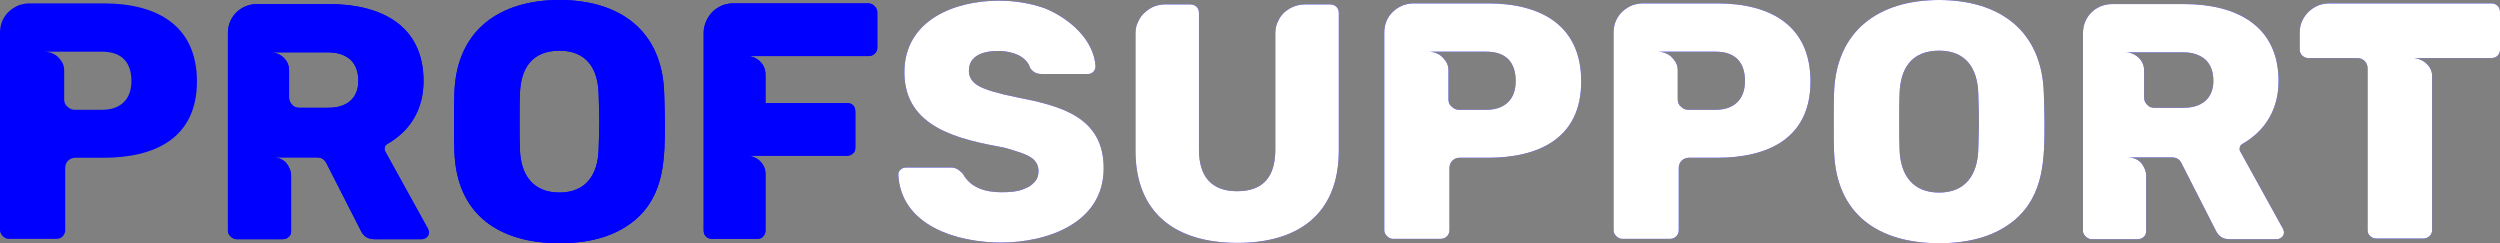<svg viewBox="0 0 270 26.269" xmlns="http://www.w3.org/2000/svg" xmlns:xlink="http://www.w3.org/1999/xlink" width="270" height="26.269" fill="none" customFrame="#000000">
	<rect x="0" y="0" width="270" height="26.269" fill="#808080" stroke="none"/>
	<path id="profsupport" d="M21.27 8.793C21.27 15.032 16.564 17.038 11.201 17.038L8.136 17.038C7.516 17.038 7.042 17.513 7.042 18.133L7.042 24.882C7.042 25.357 6.64 25.795 6.129 25.795L0.912 25.795C0.474 25.795 0 25.32 0 24.882L0 3.539C0 2.116 0.803 1.058 2.08 0.547C2.444 0.438 2.809 0.365 3.174 0.365L11.201 0.365C16.929 0.365 21.27 2.736 21.27 8.793ZM14.193 8.756C14.193 6.677 13.098 5.582 11.018 5.582L4.852 5.582C5.035 5.582 5.254 5.619 5.509 5.692C5.765 5.801 5.983 5.91 6.202 6.093C6.64 6.531 6.932 6.932 6.932 7.589L6.932 10.726C6.932 11.055 7.042 11.347 7.297 11.529C7.516 11.748 7.771 11.857 8.063 11.857L11.018 11.857C12.989 11.857 14.193 10.763 14.193 8.756Z" fill="rgb(0,0,255)" fill-rule="evenodd" />
	<path id="profsupport" d="M45.559 25.831L40.414 25.831C39.721 25.831 39.247 25.503 38.955 24.882L35.233 17.585C35.015 17.184 34.686 17.002 34.248 17.002L29.469 17.002C30.089 17.002 30.564 17.221 30.928 17.622C31.257 18.06 31.439 18.498 31.439 18.936L31.439 24.955C31.439 25.211 31.366 25.43 31.184 25.576C31.001 25.758 30.782 25.831 30.527 25.831L25.529 25.831C25.127 25.831 24.616 25.393 24.616 24.955L24.616 3.575C24.616 1.788 26.003 0.438 27.791 0.438L35.525 0.438C41.144 0.438 45.741 2.736 45.741 8.756C45.741 11.711 44.391 14.083 41.837 15.542C41.655 15.652 41.545 15.798 41.545 15.98C41.509 16.163 41.545 16.272 41.618 16.382L46.215 24.7C46.288 24.846 46.325 24.992 46.325 25.101C46.325 25.284 46.252 25.466 46.106 25.612C45.923 25.758 45.741 25.831 45.559 25.831ZM38.7 8.72C38.7 7.735 38.408 6.969 37.824 6.421C37.204 5.91 36.438 5.655 35.489 5.655L29.214 5.655C30.272 5.655 31.22 6.494 31.22 7.589L31.22 10.544C31.22 10.836 31.33 11.091 31.549 11.31C31.731 11.529 31.986 11.639 32.315 11.639L35.489 11.639C37.386 11.639 38.7 10.69 38.7 8.72Z" fill="rgb(0,0,255)" fill-rule="evenodd" />
	<path id="profsupport" d="M45.559 25.831L40.414 25.831C39.721 25.831 39.247 25.503 38.955 24.882L35.233 17.585C35.015 17.184 34.686 17.002 34.248 17.002L29.469 17.002C30.089 17.002 30.564 17.221 30.928 17.622C31.257 18.06 31.439 18.498 31.439 18.936L31.439 24.955C31.439 25.211 31.366 25.43 31.184 25.576C31.001 25.758 30.782 25.831 30.527 25.831L25.529 25.831C25.127 25.831 24.616 25.393 24.616 24.955L24.616 3.575C24.616 1.788 26.003 0.438 27.791 0.438L35.525 0.438C41.144 0.438 45.741 2.736 45.741 8.756C45.741 11.711 44.391 14.083 41.837 15.542C41.655 15.652 41.545 15.798 41.545 15.98C41.509 16.163 41.545 16.272 41.618 16.382L46.215 24.7C46.288 24.846 46.325 24.992 46.325 25.101C46.325 25.284 46.252 25.466 46.106 25.612C45.923 25.758 45.741 25.831 45.559 25.831ZM38.7 8.72C38.7 7.735 38.408 6.969 37.824 6.421C37.204 5.91 36.438 5.655 35.489 5.655L29.214 5.655C30.272 5.655 31.22 6.494 31.22 7.589L31.22 10.544C31.22 10.836 31.33 11.091 31.549 11.31C31.731 11.529 31.986 11.639 32.315 11.639L35.489 11.639C37.386 11.639 38.7 10.69 38.7 8.72Z" fill="rgb(0,0,255)" fill-rule="evenodd" />
	<path id="profsupport" d="M60.422 26.269C53.928 26.269 49.294 23.204 49.075 16.345C49.039 15.652 49.039 14.63 49.039 13.207C49.039 11.784 49.039 10.726 49.075 10.033C49.294 3.247 53.964 0 60.422 0C66.88 0 71.513 3.247 71.732 10.033C71.769 11.456 71.805 12.514 71.805 13.207C71.805 17.038 71.805 21.015 68.594 23.751C66.588 25.43 63.888 26.269 60.422 26.269ZM60.422 20.796C63.304 20.796 64.581 18.826 64.654 16.126C64.691 14.703 64.727 13.718 64.727 13.098C64.727 12.478 64.691 11.493 64.654 10.143C64.581 7.406 63.341 5.473 60.422 5.473C57.467 5.473 56.226 7.37 56.153 10.143C56.117 10.836 56.117 11.821 56.117 13.098C56.117 14.411 56.117 15.433 56.153 16.126C56.226 18.863 57.539 20.796 60.422 20.796Z" fill="rgb(0,0,255)" fill-rule="evenodd" />
	<path id="profsupport" d="M60.422 26.269C53.928 26.269 49.294 23.204 49.075 16.345C49.039 15.652 49.039 14.63 49.039 13.207C49.039 11.784 49.039 10.726 49.075 10.033C49.294 3.247 53.964 0 60.422 0C66.88 0 71.513 3.247 71.732 10.033C71.769 11.456 71.805 12.514 71.805 13.207C71.805 17.038 71.805 21.015 68.594 23.751C66.588 25.43 63.888 26.269 60.422 26.269ZM60.422 20.796C63.304 20.796 64.581 18.826 64.654 16.126C64.691 14.703 64.727 13.718 64.727 13.098C64.727 12.478 64.691 11.493 64.654 10.143C64.581 7.406 63.341 5.473 60.422 5.473C57.467 5.473 56.226 7.37 56.153 10.143C56.117 10.836 56.117 11.821 56.117 13.098C56.117 14.411 56.117 15.433 56.153 16.126C56.226 18.863 57.539 20.796 60.422 20.796Z" fill="rgb(0,0,255)" fill-rule="evenodd" />
	<path id="profsupport" d="M75.995 24.882L75.995 3.539C75.995 2.7 76.396 1.824 76.98 1.24C77.272 0.985 77.6 0.766 78.002 0.584C78.403 0.438 78.768 0.365 79.169 0.365L93.799 0.365C94.274 0.365 94.748 0.839 94.748 1.313L94.748 5.181C94.748 5.436 94.639 5.655 94.456 5.801C94.274 5.983 94.055 6.056 93.799 6.056L80.665 6.056C81.76 6.056 82.672 6.932 82.672 8.027L82.672 11.128L91.428 11.128C92.048 11.128 92.376 11.456 92.376 12.076L92.376 15.907C92.376 16.199 92.304 16.418 92.121 16.564C91.939 16.746 91.72 16.819 91.428 16.819L80.665 16.819C81.723 16.819 82.672 17.695 82.672 18.753L82.672 24.882C82.672 25.138 82.599 25.357 82.416 25.539C82.27 25.722 82.051 25.795 81.76 25.795L76.907 25.795C76.36 25.795 75.995 25.43 75.995 24.882Z" fill="rgb(0,0,255)" fill-rule="evenodd" />
	<path id="profsupport" d="M75.995 24.882L75.995 3.539C75.995 2.7 76.396 1.824 76.98 1.24C77.272 0.985 77.6 0.766 78.002 0.584C78.403 0.438 78.768 0.365 79.169 0.365L93.799 0.365C94.274 0.365 94.748 0.839 94.748 1.313L94.748 5.181C94.748 5.436 94.639 5.655 94.456 5.801C94.274 5.983 94.055 6.056 93.799 6.056L80.665 6.056C81.76 6.056 82.672 6.932 82.672 8.027L82.672 11.128L91.428 11.128C92.048 11.128 92.376 11.456 92.376 12.076L92.376 15.907C92.376 16.199 92.304 16.418 92.121 16.564C91.939 16.746 91.72 16.819 91.428 16.819L80.665 16.819C81.723 16.819 82.672 17.695 82.672 18.753L82.672 24.882C82.672 25.138 82.599 25.357 82.416 25.539C82.27 25.722 82.051 25.795 81.76 25.795L76.907 25.795C76.36 25.795 75.995 25.43 75.995 24.882Z" fill="rgb(0,0,255)" fill-rule="evenodd" />
	<path id="profsupport" d="M119.199 18.169C119.199 24.116 113.069 26.196 108.107 26.196C103.401 26.196 97.308 24.408 97.016 18.863C97.016 18.644 97.089 18.461 97.271 18.315C97.417 18.169 97.6 18.096 97.819 18.096L102.671 18.096C102.817 18.096 102.963 18.096 103.072 18.133C103.182 18.169 103.255 18.206 103.364 18.242C103.547 18.352 103.729 18.498 103.985 18.753C104.787 20.285 106.466 20.76 108.107 20.76C108.946 20.76 109.932 20.723 110.698 20.358C111.099 20.212 111.427 19.994 111.719 19.665C112.011 19.373 112.157 18.972 112.157 18.498C112.157 17.148 110.99 16.746 109.895 16.382C109.494 16.236 108.983 16.09 108.436 15.944C103.729 15.068 97.673 13.864 97.673 7.808C97.673 2.189 103.072 0.073 107.852 0.073C109.567 0.073 111.245 0.328 112.887 0.912C115.441 1.97 118.141 4.232 118.323 7.187C118.323 7.37 118.25 7.552 118.104 7.735C117.922 7.917 117.739 7.99 117.557 7.99L112.449 7.99C111.938 7.99 111.537 7.771 111.245 7.333C111.099 6.823 110.734 6.385 110.114 6.02C109.457 5.692 108.691 5.509 107.852 5.509C106.794 5.509 105.59 5.655 104.933 6.567C104.751 6.859 104.641 7.224 104.641 7.662C104.641 8.355 105.006 8.902 105.736 9.304C106.466 9.705 107.815 10.106 109.822 10.508C114.492 11.42 119.199 12.587 119.199 18.169Z" fill="rgb(0,0,255)" fill-rule="nonzero" />
	<path id="profsupport" d="M119.199 18.169C119.199 24.116 113.069 26.196 108.107 26.196C103.401 26.196 97.308 24.408 97.016 18.863C97.016 18.644 97.089 18.461 97.271 18.315C97.417 18.169 97.6 18.096 97.819 18.096L102.671 18.096C102.817 18.096 102.963 18.096 103.072 18.133C103.182 18.169 103.255 18.206 103.364 18.242C103.547 18.352 103.729 18.498 103.985 18.753C104.787 20.285 106.466 20.76 108.107 20.76C108.946 20.76 109.932 20.723 110.698 20.358C111.099 20.212 111.427 19.994 111.719 19.665C112.011 19.373 112.157 18.972 112.157 18.498C112.157 17.148 110.99 16.746 109.895 16.382C109.494 16.236 108.983 16.09 108.436 15.944C103.729 15.068 97.673 13.864 97.673 7.808C97.673 2.189 103.072 0.073 107.852 0.073C109.567 0.073 111.245 0.328 112.887 0.912C115.441 1.97 118.141 4.232 118.323 7.187C118.323 7.37 118.25 7.552 118.104 7.735C117.922 7.917 117.739 7.99 117.557 7.99L112.449 7.99C111.938 7.99 111.537 7.771 111.245 7.333C111.099 6.823 110.734 6.385 110.114 6.02C109.457 5.692 108.691 5.509 107.852 5.509C106.794 5.509 105.59 5.655 104.933 6.567C104.751 6.859 104.641 7.224 104.641 7.662C104.641 8.355 105.006 8.902 105.736 9.304C106.466 9.705 107.815 10.106 109.822 10.508C114.492 11.42 119.199 12.587 119.199 18.169Z" fill="rgb(255,255,255)" fill-rule="nonzero" />
	<path id="profsupport" d="M122.629 16.236L122.629 3.612C122.629 3.101 122.738 2.663 122.957 2.262C123.14 1.861 123.395 1.532 123.723 1.277C124.015 1.022 124.344 0.803 124.745 0.657C125.11 0.547 125.475 0.474 125.803 0.474L128.539 0.474C129.087 0.474 129.488 0.839 129.488 1.386L129.488 16.163C129.488 18.936 130.728 20.65 133.611 20.65C136.529 20.65 137.733 18.972 137.733 16.163L137.733 3.575C137.733 3.065 137.843 2.627 138.062 2.226C138.536 1.167 139.74 0.474 140.908 0.474L143.644 0.474C144.191 0.474 144.592 0.839 144.592 1.386L144.592 16.236C144.592 23.277 140.032 26.232 133.647 26.232C126.897 26.232 122.629 22.985 122.629 16.236Z" fill="rgb(0,0,255)" fill-rule="nonzero" />
	<path id="profsupport" d="M122.629 16.236L122.629 3.612C122.629 3.101 122.738 2.663 122.957 2.262C123.14 1.861 123.395 1.532 123.723 1.277C124.015 1.022 124.344 0.803 124.745 0.657C125.11 0.547 125.475 0.474 125.803 0.474L128.539 0.474C129.087 0.474 129.488 0.839 129.488 1.386L129.488 16.163C129.488 18.936 130.728 20.65 133.611 20.65C136.529 20.65 137.733 18.972 137.733 16.163L137.733 3.575C137.733 3.065 137.843 2.627 138.062 2.226C138.536 1.167 139.74 0.474 140.908 0.474L143.644 0.474C144.191 0.474 144.592 0.839 144.592 1.386L144.592 16.236C144.592 23.277 140.032 26.232 133.647 26.232C126.897 26.232 122.629 22.985 122.629 16.236Z" fill="rgb(255,255,255)" fill-rule="nonzero" />
	<path id="profsupport" d="M170.772 8.793C170.772 15.032 166.065 17.038 160.702 17.038L157.637 17.038C157.017 17.038 156.543 17.513 156.543 18.133L156.543 24.882C156.543 25.357 156.141 25.795 155.63 25.795L150.413 25.795C149.975 25.795 149.501 25.32 149.501 24.882L149.501 3.539C149.501 2.116 150.304 1.058 151.581 0.547C151.945 0.438 152.31 0.365 152.675 0.365L160.702 0.365C166.43 0.365 170.772 2.736 170.772 8.793ZM163.694 8.756C163.694 6.677 162.599 5.582 160.519 5.582L154.353 5.582C154.536 5.582 154.755 5.619 155.01 5.692C155.266 5.801 155.485 5.91 155.703 6.093C156.141 6.531 156.433 6.932 156.433 7.589L156.433 10.726C156.433 11.055 156.543 11.347 156.798 11.529C157.017 11.748 157.272 11.857 157.564 11.857L160.519 11.857C162.49 11.857 163.694 10.763 163.694 8.756Z" fill="rgb(0,0,255)" fill-rule="nonzero" />
	<path id="profsupport" d="M170.772 8.793C170.772 15.032 166.065 17.038 160.702 17.038L157.637 17.038C157.017 17.038 156.543 17.513 156.543 18.133L156.543 24.882C156.543 25.357 156.141 25.795 155.63 25.795L150.413 25.795C149.975 25.795 149.501 25.32 149.501 24.882L149.501 3.539C149.501 2.116 150.304 1.058 151.581 0.547C151.945 0.438 152.31 0.365 152.675 0.365L160.702 0.365C166.43 0.365 170.772 2.736 170.772 8.793ZM163.694 8.756C163.694 6.677 162.599 5.582 160.519 5.582L154.353 5.582C154.536 5.582 154.755 5.619 155.01 5.692C155.266 5.801 155.485 5.91 155.703 6.093C156.141 6.531 156.433 6.932 156.433 7.589L156.433 10.726C156.433 11.055 156.543 11.347 156.798 11.529C157.017 11.748 157.272 11.857 157.564 11.857L160.519 11.857C162.49 11.857 163.694 10.763 163.694 8.756Z" fill="rgb(255,255,255)" fill-rule="nonzero" />
	<path id="profsupport" d="M195.534 8.793C195.534 15.032 190.827 17.038 185.464 17.038L182.4 17.038C181.779 17.038 181.305 17.513 181.305 18.133L181.305 24.882C181.305 25.357 180.904 25.795 180.393 25.795L175.176 25.795C174.738 25.795 174.263 25.32 174.263 24.882L174.263 3.539C174.263 2.116 175.066 1.058 176.343 0.547C176.708 0.438 177.073 0.365 177.438 0.365L185.464 0.365C191.192 0.365 195.534 2.736 195.534 8.793ZM188.456 8.756C188.456 6.677 187.361 5.582 185.282 5.582L179.116 5.582C179.298 5.582 179.517 5.619 179.773 5.692C180.028 5.801 180.247 5.91 180.466 6.093C180.904 6.531 181.196 6.932 181.196 7.589L181.196 10.726C181.196 11.055 181.305 11.347 181.56 11.529C181.779 11.748 182.035 11.857 182.327 11.857L185.282 11.857C187.252 11.857 188.456 10.763 188.456 8.756Z" fill="rgb(0,0,255)" fill-rule="nonzero" />
	<path id="profsupport" d="M195.534 8.793C195.534 15.032 190.827 17.038 185.464 17.038L182.4 17.038C181.779 17.038 181.305 17.513 181.305 18.133L181.305 24.882C181.305 25.357 180.904 25.795 180.393 25.795L175.176 25.795C174.738 25.795 174.263 25.32 174.263 24.882L174.263 3.539C174.263 2.116 175.066 1.058 176.343 0.547C176.708 0.438 177.073 0.365 177.438 0.365L185.464 0.365C191.192 0.365 195.534 2.736 195.534 8.793ZM188.456 8.756C188.456 6.677 187.361 5.582 185.282 5.582L179.116 5.582C179.298 5.582 179.517 5.619 179.773 5.692C180.028 5.801 180.247 5.91 180.466 6.093C180.904 6.531 181.196 6.932 181.196 7.589L181.196 10.726C181.196 11.055 181.305 11.347 181.56 11.529C181.779 11.748 182.035 11.857 182.327 11.857L185.282 11.857C187.252 11.857 188.456 10.763 188.456 8.756Z" fill="rgb(255,255,255)" fill-rule="nonzero" />
	<path id="profsupport" d="M209.424 26.269C202.93 26.269 198.296 23.204 198.077 16.345C198.041 15.652 198.041 14.63 198.041 13.207C198.041 11.784 198.041 10.726 198.077 10.033C198.296 3.247 202.966 0 209.424 0C215.882 0 220.515 3.247 220.734 10.033C220.771 11.456 220.807 12.514 220.807 13.207C220.807 17.038 220.807 21.015 217.597 23.751C215.59 25.43 212.89 26.269 209.424 26.269ZM209.424 20.796C212.306 20.796 213.583 18.826 213.656 16.126C213.693 14.703 213.729 13.718 213.729 13.098C213.729 12.478 213.693 11.493 213.656 10.143C213.583 7.406 212.343 5.473 209.424 5.473C206.469 5.473 205.228 7.37 205.155 10.143C205.119 10.836 205.119 11.821 205.119 13.098C205.119 14.411 205.119 15.433 205.155 16.126C205.228 18.863 206.542 20.796 209.424 20.796Z" fill="rgb(0,0,255)" fill-rule="nonzero" />
	<path id="profsupport" d="M209.424 26.269C202.93 26.269 198.296 23.204 198.077 16.345C198.041 15.652 198.041 14.63 198.041 13.207C198.041 11.784 198.041 10.726 198.077 10.033C198.296 3.247 202.966 0 209.424 0C215.882 0 220.515 3.247 220.734 10.033C220.771 11.456 220.807 12.514 220.807 13.207C220.807 17.038 220.807 21.015 217.597 23.751C215.59 25.43 212.89 26.269 209.424 26.269ZM209.424 20.796C212.306 20.796 213.583 18.826 213.656 16.126C213.693 14.703 213.729 13.718 213.729 13.098C213.729 12.478 213.693 11.493 213.656 10.143C213.583 7.406 212.343 5.473 209.424 5.473C206.469 5.473 205.228 7.37 205.155 10.143C205.119 10.836 205.119 11.821 205.119 13.098C205.119 14.411 205.119 15.433 205.155 16.126C205.228 18.863 206.542 20.796 209.424 20.796Z" fill="rgb(255,255,255)" fill-rule="nonzero" />
	<path id="profsupport" d="M245.903 25.831L240.759 25.831C240.065 25.831 239.591 25.503 239.299 24.882L235.578 17.585C235.359 17.184 235.03 17.002 234.593 17.002L229.813 17.002C230.433 17.002 230.908 17.221 231.273 17.622C231.601 18.06 231.783 18.498 231.783 18.936L231.783 24.955C231.783 25.211 231.71 25.43 231.528 25.576C231.346 25.758 231.127 25.831 230.871 25.831L225.873 25.831C225.471 25.831 224.961 25.393 224.961 24.955L224.961 3.575C224.961 1.788 226.347 0.438 228.135 0.438L235.87 0.438C241.488 0.438 246.085 2.736 246.085 8.756C246.085 11.711 244.735 14.083 242.181 15.542C241.999 15.652 241.89 15.798 241.89 15.98C241.853 16.163 241.89 16.272 241.963 16.382L246.56 24.7C246.633 24.846 246.669 24.992 246.669 25.101C246.669 25.284 246.596 25.466 246.45 25.612C246.268 25.758 246.085 25.831 245.903 25.831ZM239.044 8.72C239.044 7.735 238.752 6.969 238.168 6.421C237.548 5.91 236.782 5.655 235.833 5.655L229.558 5.655C230.616 5.655 231.564 6.494 231.564 7.589L231.564 10.544C231.564 10.836 231.674 11.091 231.893 11.31C232.075 11.529 232.331 11.639 232.659 11.639L235.833 11.639C237.73 11.639 239.044 10.69 239.044 8.72Z" fill="rgb(0,0,255)" fill-rule="nonzero" />
	<path id="profsupport" d="M245.903 25.831L240.759 25.831C240.065 25.831 239.591 25.503 239.299 24.882L235.578 17.585C235.359 17.184 235.03 17.002 234.593 17.002L229.813 17.002C230.433 17.002 230.908 17.221 231.273 17.622C231.601 18.06 231.783 18.498 231.783 18.936L231.783 24.955C231.783 25.211 231.71 25.43 231.528 25.576C231.346 25.758 231.127 25.831 230.871 25.831L225.873 25.831C225.471 25.831 224.961 25.393 224.961 24.955L224.961 3.575C224.961 1.788 226.347 0.438 228.135 0.438L235.87 0.438C241.488 0.438 246.085 2.736 246.085 8.756C246.085 11.711 244.735 14.083 242.181 15.542C241.999 15.652 241.89 15.798 241.89 15.98C241.853 16.163 241.89 16.272 241.963 16.382L246.56 24.7C246.633 24.846 246.669 24.992 246.669 25.101C246.669 25.284 246.596 25.466 246.45 25.612C246.268 25.758 246.085 25.831 245.903 25.831ZM239.044 8.72C239.044 7.735 238.752 6.969 238.168 6.421C237.548 5.91 236.782 5.655 235.833 5.655L229.558 5.655C230.616 5.655 231.564 6.494 231.564 7.589L231.564 10.544C231.564 10.836 231.674 11.091 231.893 11.31C232.075 11.529 232.331 11.639 232.659 11.639L235.833 11.639C237.73 11.639 239.044 10.69 239.044 8.72Z" fill="rgb(255,255,255)" fill-rule="nonzero" />
	<path id="profsupport" d="M251.539 0.365L269.051 0.365C269.599 0.365 270 0.73 270 1.277L270 5.363C270 5.91 269.599 6.275 269.051 6.275L260.587 6.275C261.609 6.275 262.667 7.114 262.667 8.173L262.667 24.882C262.667 25.138 262.557 25.357 262.375 25.503C262.192 25.685 261.973 25.758 261.718 25.758L256.647 25.758C256.391 25.758 256.172 25.685 255.99 25.503C255.808 25.357 255.698 25.138 255.698 24.882L255.698 7.37C255.698 6.75 255.224 6.275 254.604 6.275L249.313 6.275C248.802 6.275 248.365 5.874 248.365 5.363L248.365 3.503C248.365 1.788 249.824 0.365 251.539 0.365Z" fill="rgb(0,0,255)" fill-rule="nonzero" />
	<path id="profsupport" d="M251.539 0.365L269.051 0.365C269.599 0.365 270 0.73 270 1.277L270 5.363C270 5.91 269.599 6.275 269.051 6.275L260.587 6.275C261.609 6.275 262.667 7.114 262.667 8.173L262.667 24.882C262.667 25.138 262.557 25.357 262.375 25.503C262.192 25.685 261.973 25.758 261.718 25.758L256.647 25.758C256.391 25.758 256.172 25.685 255.99 25.503C255.808 25.357 255.698 25.138 255.698 24.882L255.698 7.37C255.698 6.75 255.224 6.275 254.604 6.275L249.313 6.275C248.802 6.275 248.365 5.874 248.365 5.363L248.365 3.503C248.365 1.788 249.824 0.365 251.539 0.365Z" fill="rgb(255,255,255)" fill-rule="nonzero" />
</svg>
